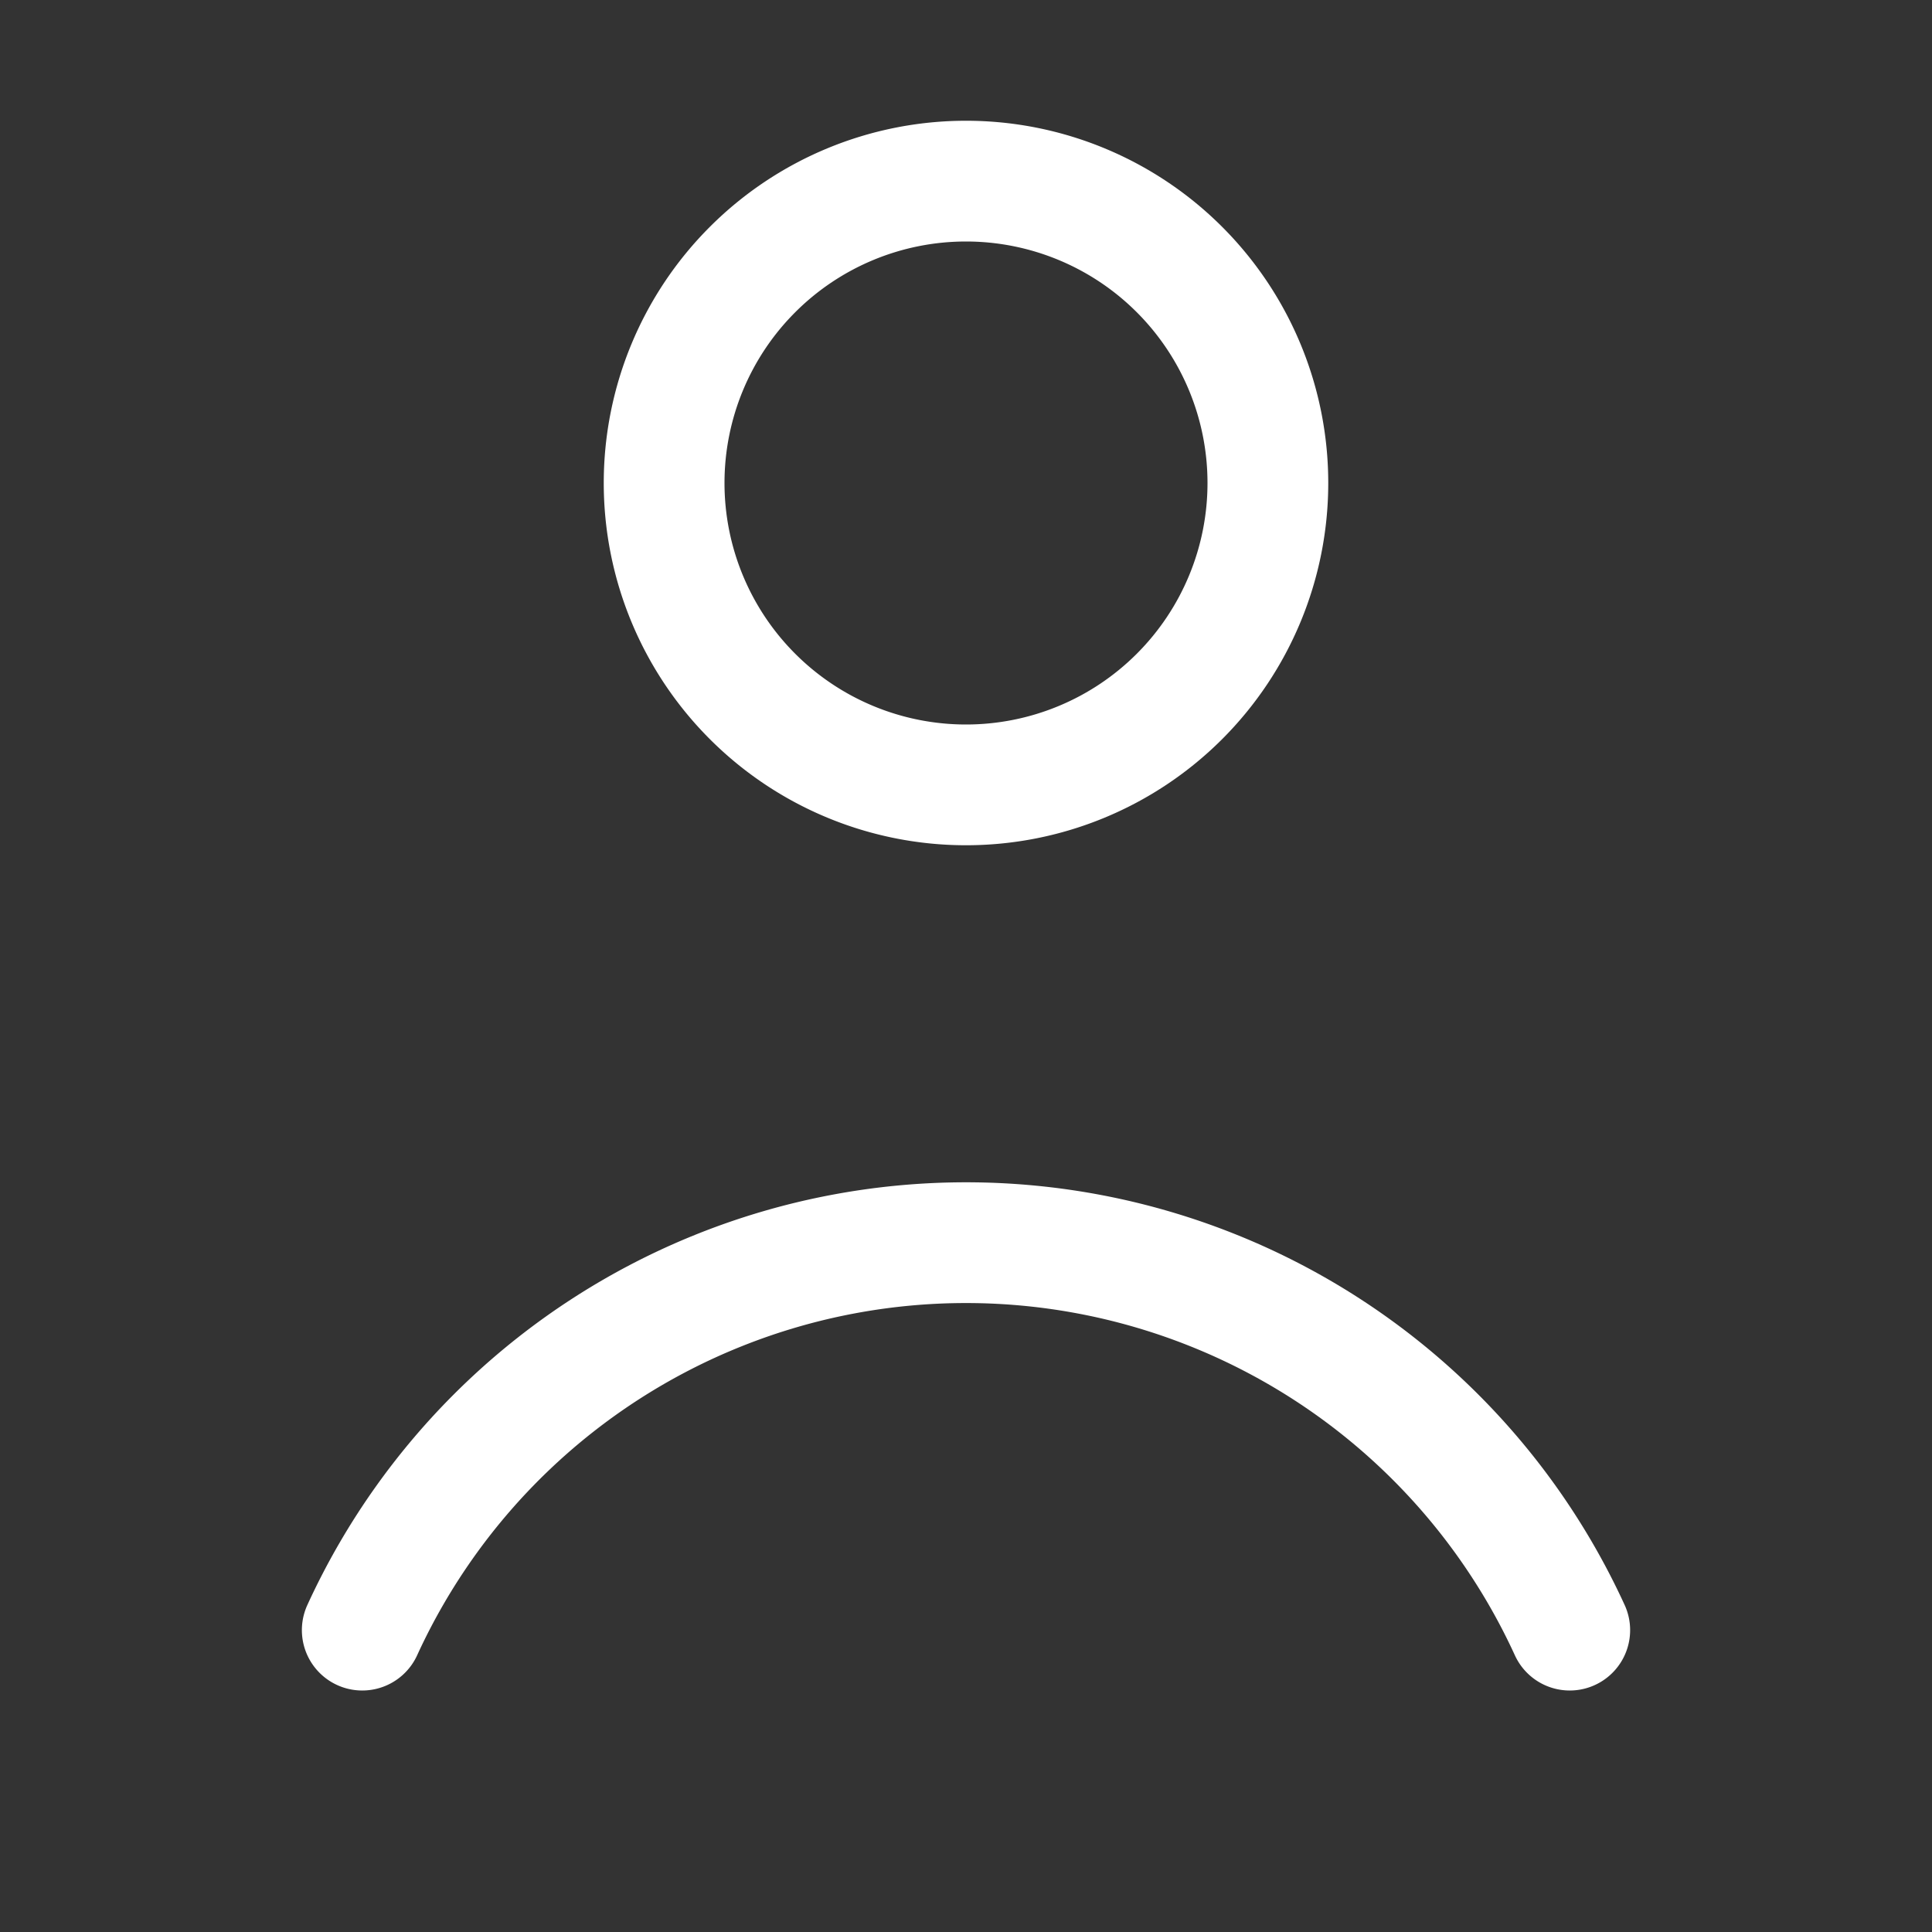 <svg xmlns="http://www.w3.org/2000/svg" fill="none" viewBox="0 0 24 24" stroke-width="1.5" stroke="white"><rect x="0" y="0" width="24" height="24" fill="#333333" stroke="none"/><path stroke-linecap="round" stroke-linejoin="round" d="M15.75 6a3.75 3.75 0 11-7.5 0 3.75 3.75 0 017.5 0zM4.5 20.25a8.25 8.25 0 0115 0"/></svg>
